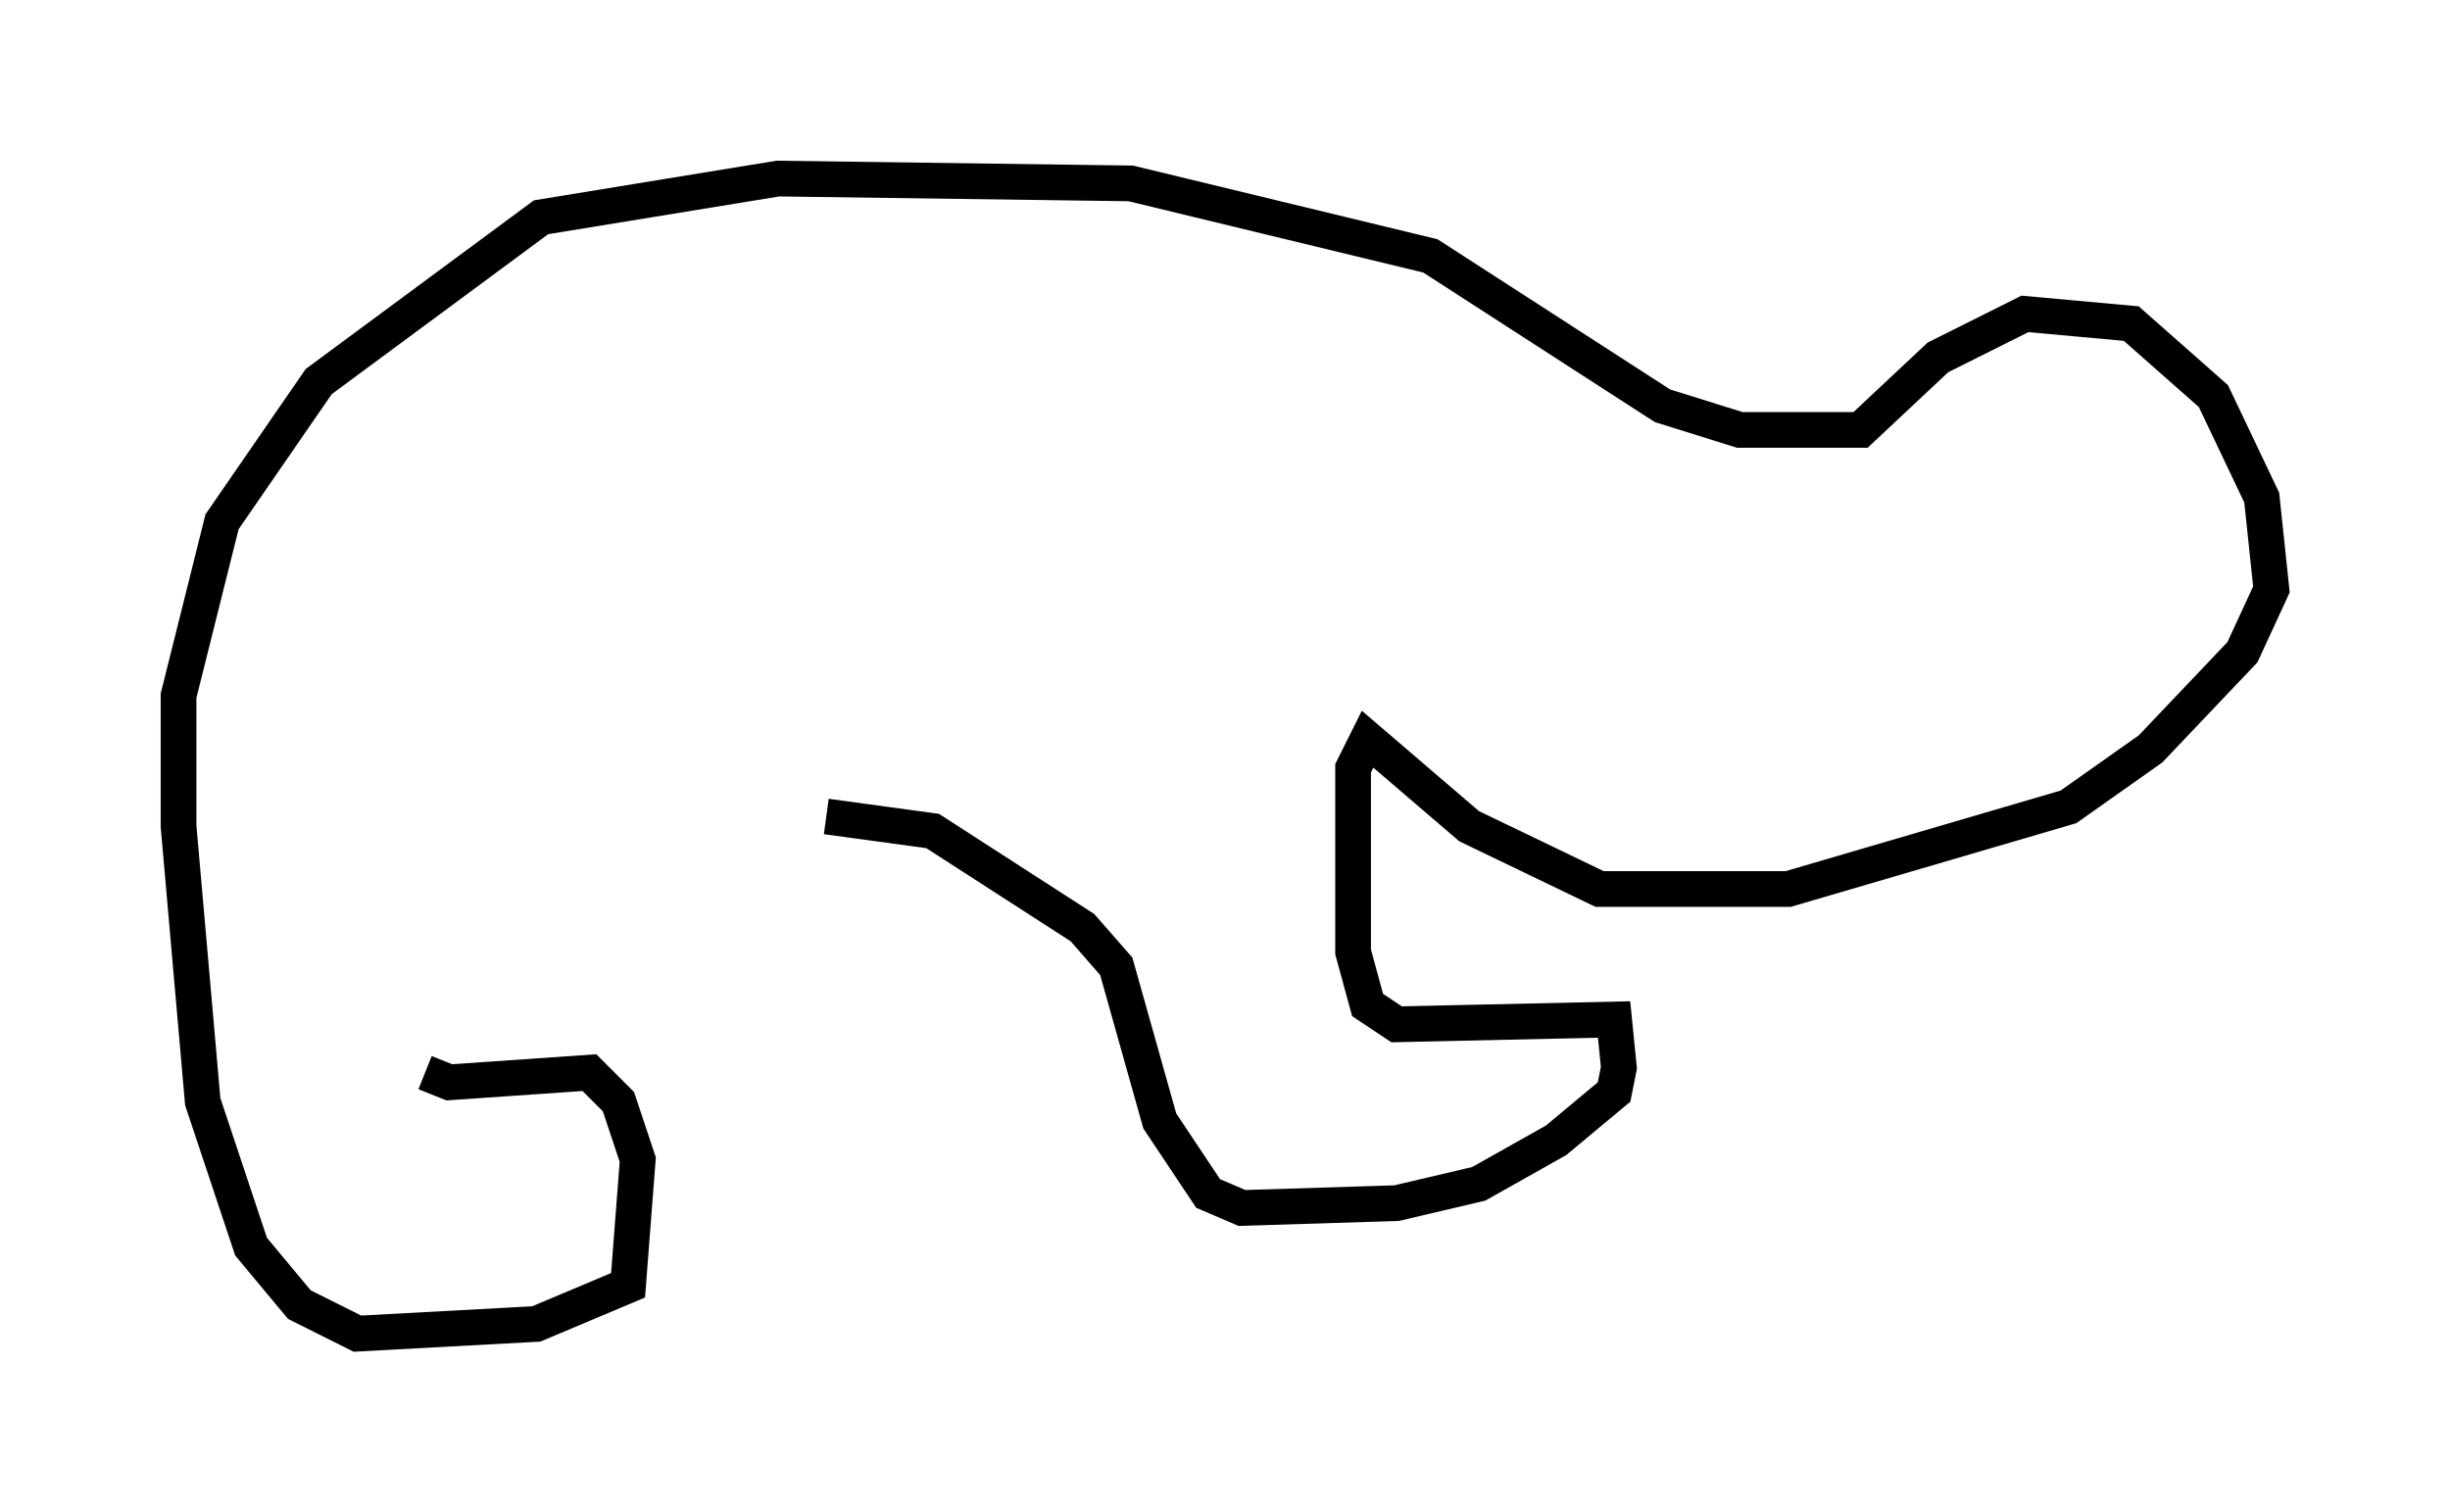 <?xml version="1.0" encoding="utf-8" ?>
<svg baseProfile="full" height="42.341" version="1.1" width="68.592" xmlns="http://www.w3.org/2000/svg" xmlns:ev="http://www.w3.org/2001/xml-events" xmlns:xlink="http://www.w3.org/1999/xlink"><defs /><rect fill="white" height="42.341" width="68.592" x="0" y="0" /><path d="M12.307, 21.779 m-0.406, 8.254 l0.677, 0.271 3.924, -0.271 l0.812, 0.812 0.541, 1.624 l-0.271, 3.518 -2.571, 1.083 l-5.007, 0.271 -1.624, -0.812 l-1.353, -1.624 -1.353, -4.059 l-0.677, -7.713 0.0, -3.654 l1.218, -4.871 2.706, -3.924 l6.225, -4.601 6.631, -1.083 l9.878, 0.135 8.39, 2.03 l6.495, 4.195 2.165, 0.677 l3.383, 0.0 2.165, -2.03 l2.436, -1.218 2.977, 0.271 l2.3, 2.03 1.353, 2.842 l0.271, 2.571 -0.812, 1.759 l-2.571, 2.706 -2.3, 1.624 l-7.848, 2.3 -5.277, 0.0 l-3.654, -1.759 -2.842, -2.436 l-0.406, 0.812 0.0, 5.142 l0.406, 1.488 0.812, 0.541 l6.089, -0.135 0.135, 1.353 l-0.135, 0.677 -1.624, 1.353 l-2.165, 1.218 -2.3, 0.541 l-4.33, 0.135 -0.947, -0.406 l-1.353, -2.03 -1.218, -4.33 l-0.947, -1.083 -4.195, -2.706 l-2.977, -0.406 " fill="none" stroke="black" stroke-width="1" /></svg>